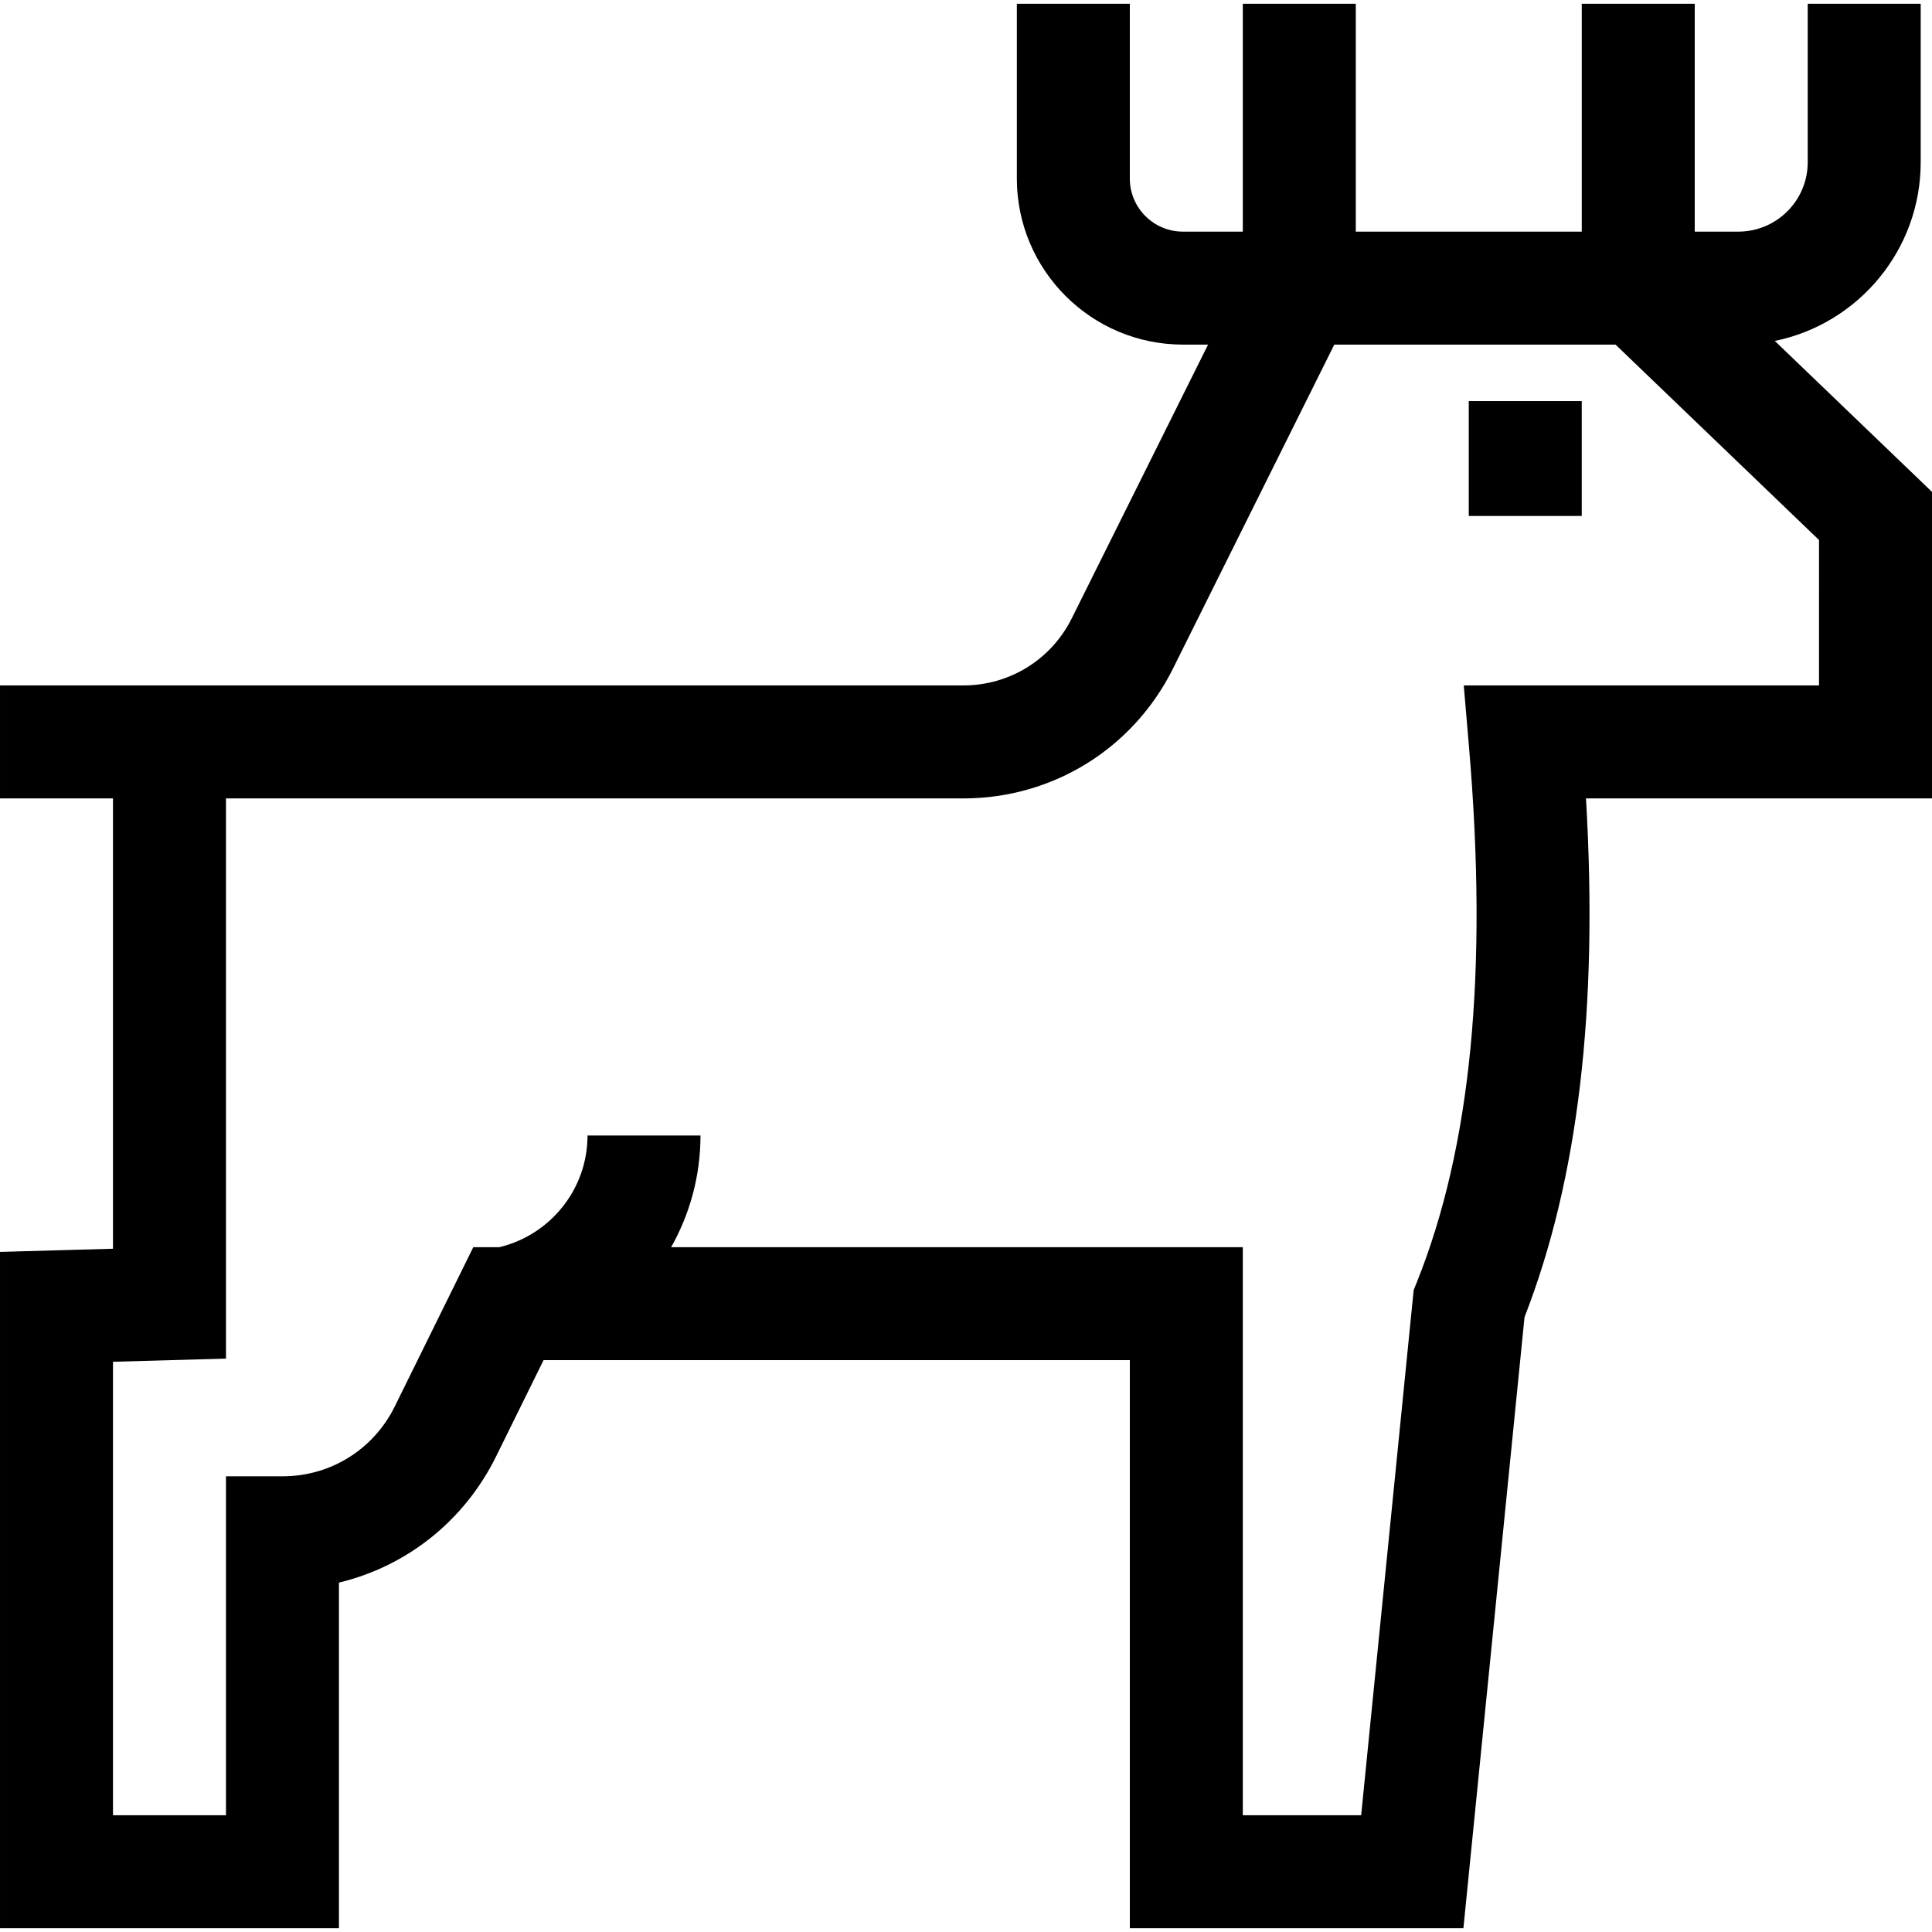 <svg height="512pt" viewBox="0 -1 512 512" width="512pt" xmlns="http://www.w3.org/2000/svg"><path d="m512 129.355-41.656-40.004c22.031-4.488 38.66-24.012 38.66-47.348v-42.004h-29.941v42.004c0 10.133-8.242 18.379-18.379 18.379h-11.562v-60.383h-29.941v60.383h-59.883v-60.383h-29.941v60.383h-15.883c-7.75 0-14.059-6.305-14.059-14.055v-46.328h-29.941v46.328c0 24.258 19.738 43.996 44 43.996h6.676l-36.102 72.504c-5.473 10.992-16.5 17.82-28.777 17.82h-255.27v29.941h29.941v119.34l-29.941.84v179.234h89.824v-91.594c17.941-4.316 33.203-16.324 41.641-33.438l12.582-25.516h155.367v150.547h88.402l16.195-161.941c14.223-36.512 19.578-81.625 16.289-137.473h91.699zm-29.941 51.293h-94.148l1.383 16.238c5.09 59.711.555 106.168-13.859 142.023l-.797 1.977-13.918 139.176h-31.363v-150.547h-151.5c4.945-8.754 7.781-18.852 7.781-29.602h-29.941c0 14.348-9.98 26.402-23.363 29.602h-6.906l-20.816 42.219c-5.629 11.414-17.031 18.504-29.754 18.504h-14.973v89.824h-29.941v-120.18l29.941-.84v-148.453h195.387c23.715 0 45.012-13.188 55.582-34.414l42.746-85.852h74.531l53.93 51.789zm0 0"/><path d="m389.238 105.297h29.941v30.438h-29.941zm0 0"/></svg>